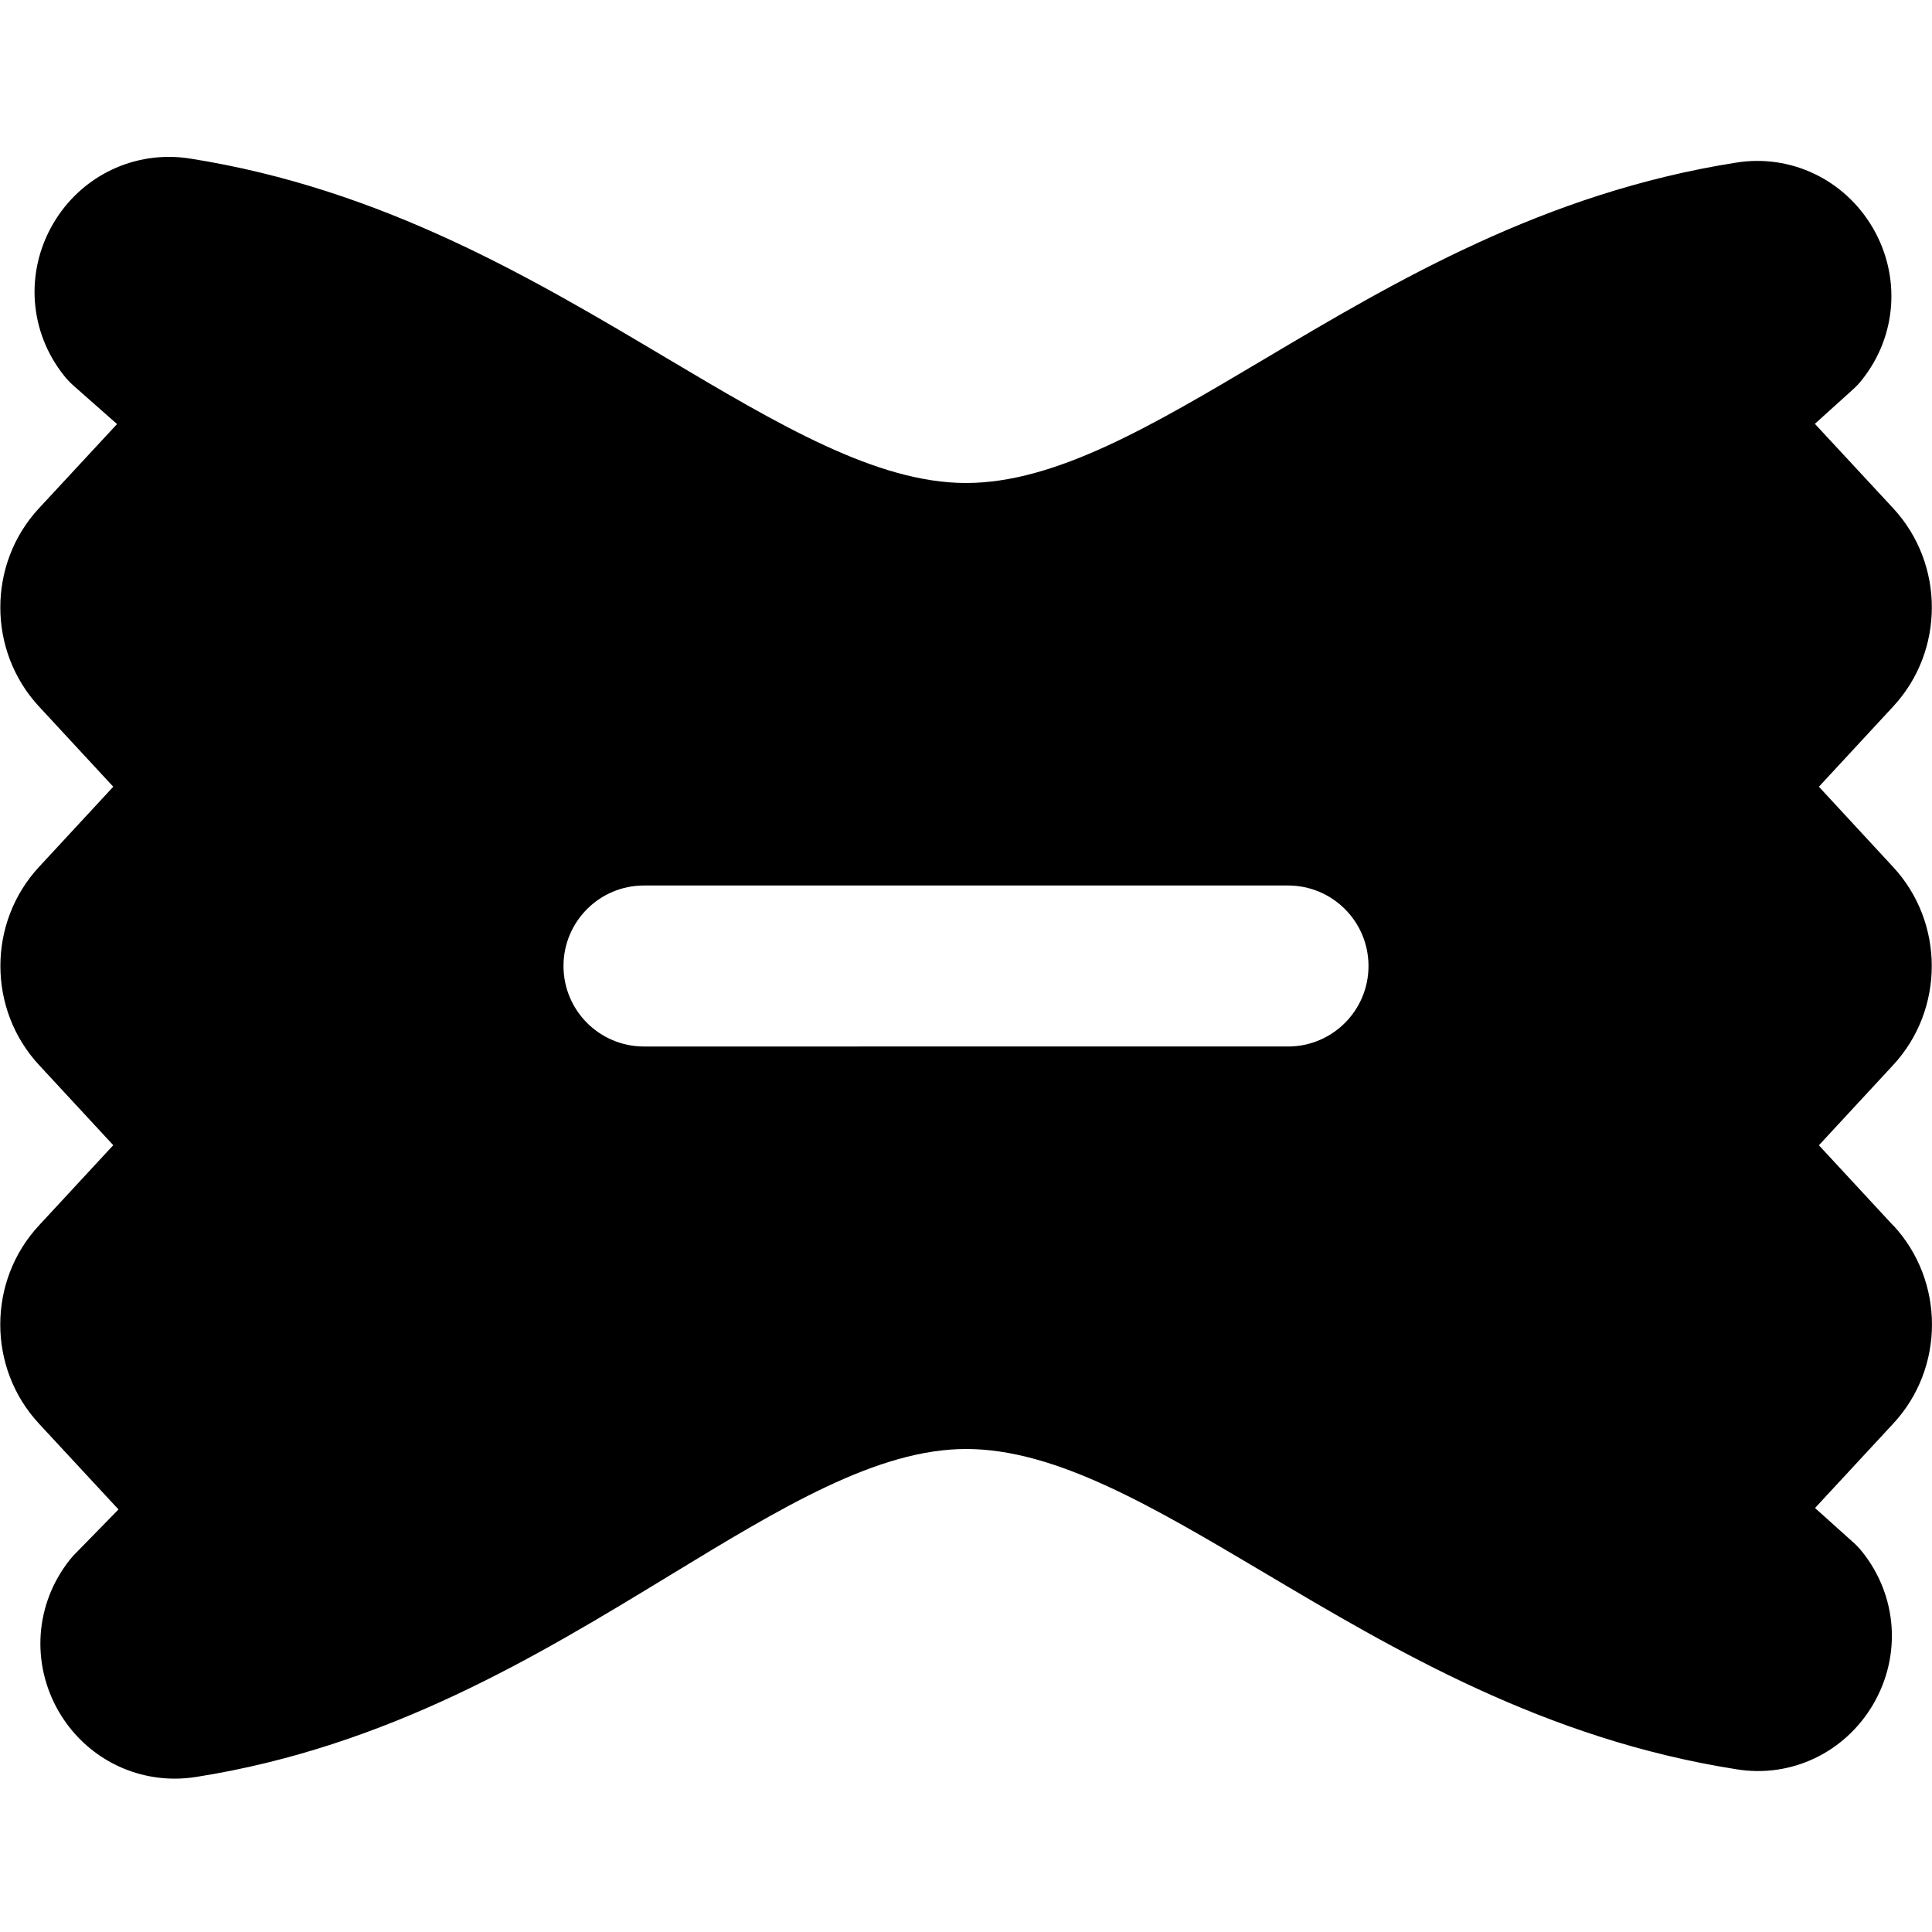 <?xml version="1.0" encoding="UTF-8"?>
<svg xmlns="http://www.w3.org/2000/svg" id="Layer_1" data-name="Layer 1" viewBox="0 0 24 24">
  <path d="M23.518,15.224l-.923-.997,.922-.996c.64-.69,.64-1.771,0-2.461l-.922-.997,.923-.997c.64-.69,.64-1.771,0-2.462l-.973-1.049,.473-.427c.041-.037,.079-.077,.113-.121,.433-.544,.484-1.285,.134-1.886-.35-.6-1.021-.922-1.703-.81-2.379,.375-4.23,1.474-5.863,2.444-1.388,.824-2.587,1.535-3.698,1.535s-2.326-.723-3.733-1.559c-1.652-.982-3.524-2.096-5.905-2.471-.682-.109-1.354,.21-1.704,.811-.35,.602-.297,1.342,.137,1.886,.036,.046,.077,.088,.121,.127l.537,.474-.97,1.046c-.64,.69-.64,1.771,0,2.462l.923,.997-.922,.996c-.64,.69-.64,1.771,0,2.461l.922,.996-.923,.997c-.641,.69-.641,1.771,0,2.462l.988,1.066-.537,.549c-.024,.024-.047,.05-.068,.077-.433,.545-.485,1.285-.135,1.888,.305,.521,.851,.83,1.438,.83,.088,0,.177-.007,.266-.021,2.39-.376,4.247-1.507,5.886-2.505,1.383-.842,2.577-1.569,3.68-1.569,1.111,0,2.312,.712,3.7,1.535,1.634,.97,3.486,2.069,5.865,2.443,.684,.114,1.354-.209,1.704-.809,.351-.603,.298-1.343-.135-1.888-.035-.044-.073-.085-.115-.122l-.474-.426,.972-1.049c.641-.69,.641-1.771,0-2.462Zm-7.518-2.224H8c-.553,0-1-.448-1-1s.447-1,1-1h8c.553,0,1,.448,1,1s-.447,1-1,1Z"/>
</svg>
